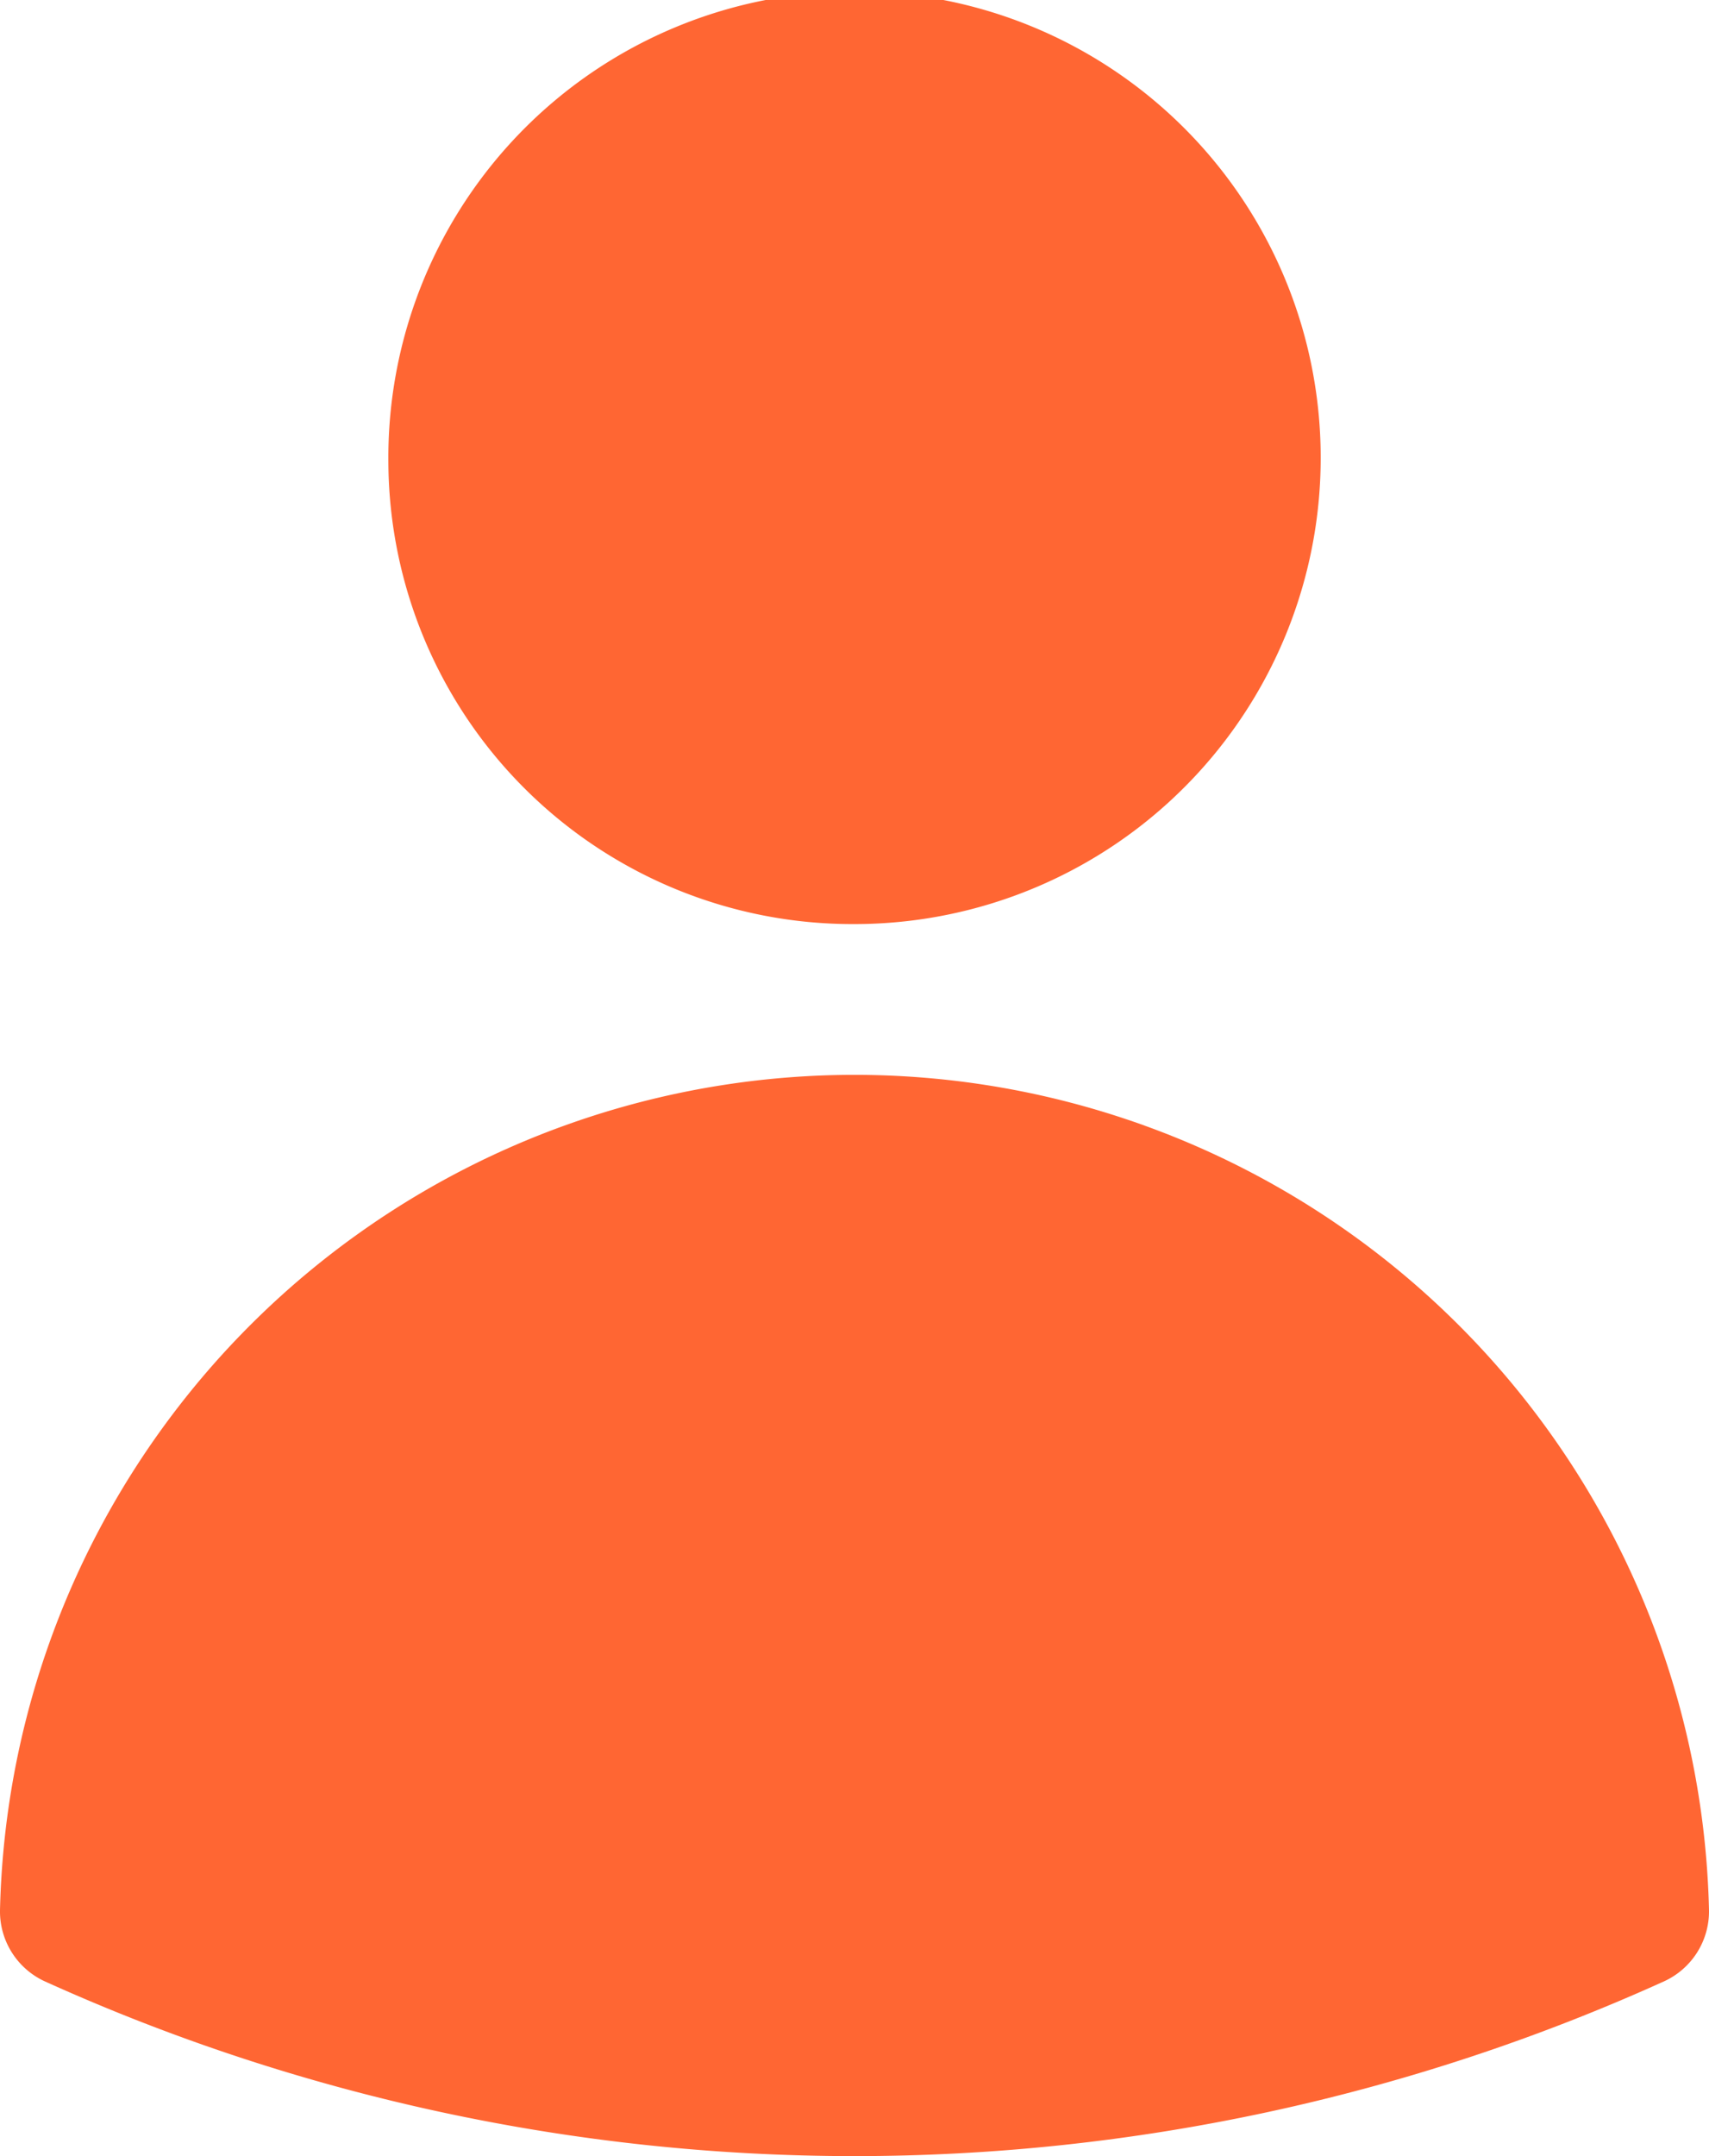 <svg xmlns="http://www.w3.org/2000/svg" width="19.195" height="24.211" viewBox="0 0 19.195 24.211">
  <path id="패스_21698" data-name="패스 21698" d="M8.113,6.688a5.236,5.236,0,1,1,5.235,5.188A5.212,5.212,0,0,1,8.113,6.688ZM3.751,22.95a9.6,9.6,0,0,1,19.195,0,.864.864,0,0,1-.51.8,22.052,22.052,0,0,1-18.177,0,.864.864,0,0,1-.508-.8Z" transform="translate(-3.751 -1.5)" fill="#f63" fill-rule="evenodd"/>
</svg>
